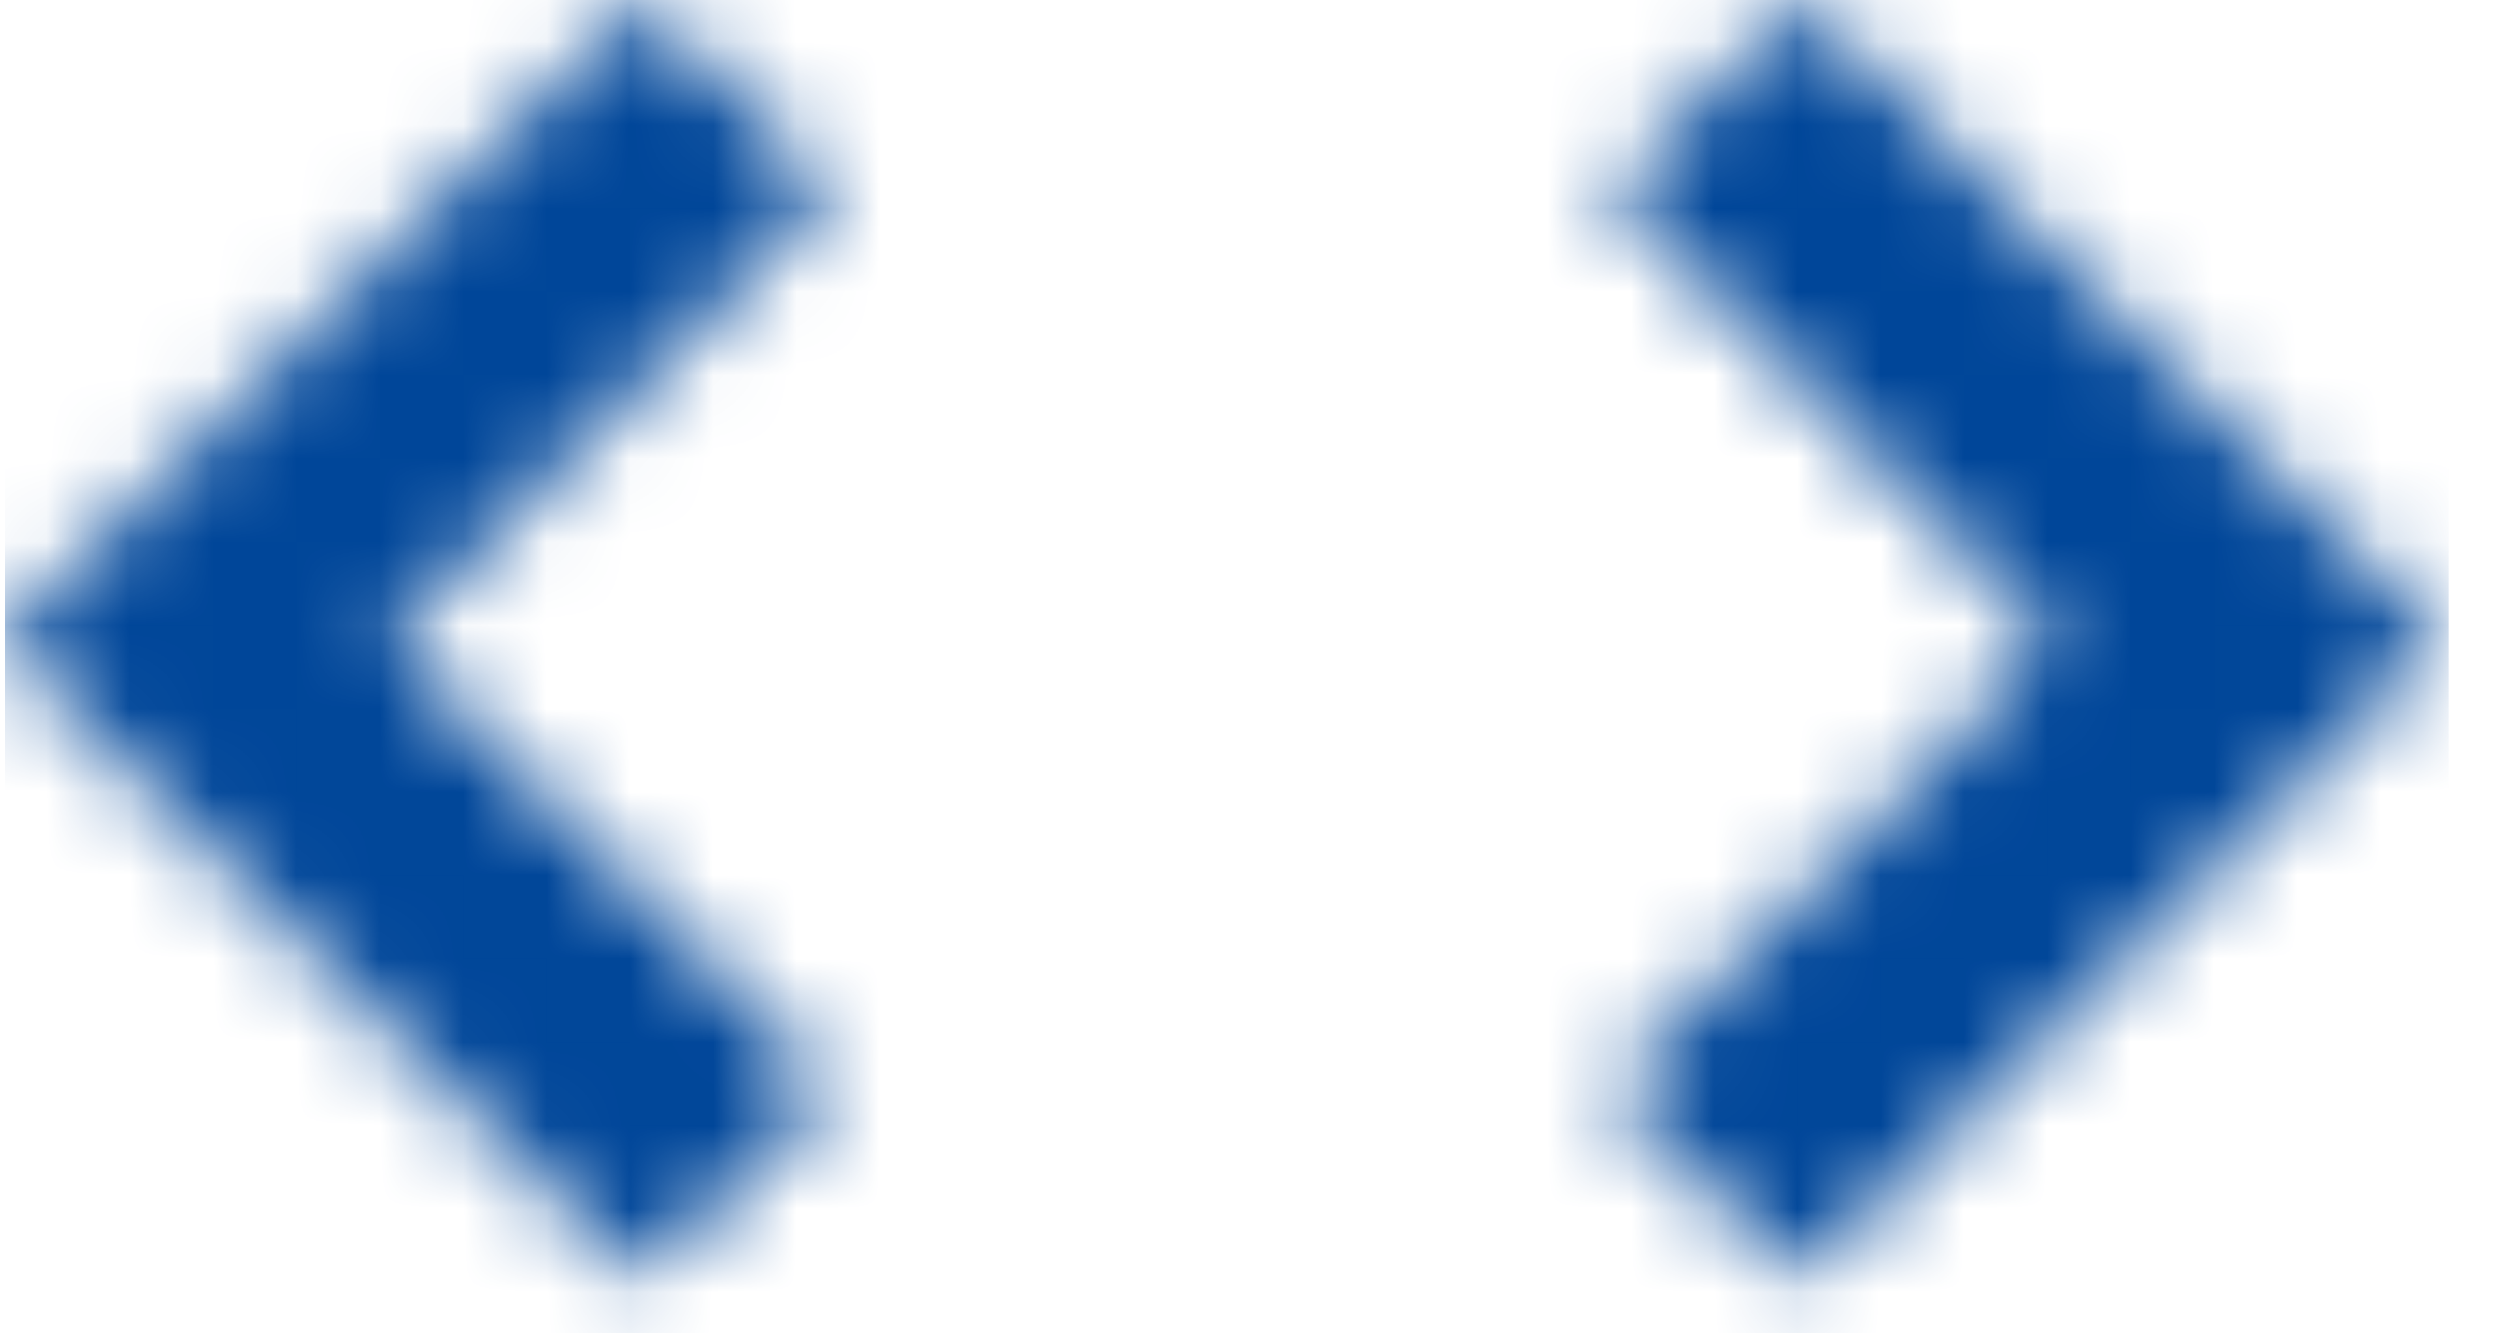 <svg xmlns="http://www.w3.org/2000/svg" xmlns:xlink="http://www.w3.org/1999/xlink" width="30" height="16" viewBox="0 0 30 16">
    <defs>
        <path id="a" d="M21.544-.003l7.688 7.688-7.688 7.688-2.288-2.288 5.309-5.4-5.309-5.4 2.288-2.288zm-13.911 0l2.288 2.288-5.308 5.4 5.308 5.4-2.288 2.288L0 7.74v-.11L7.633-.003z"/>
    </defs>
    <g fill="none" fill-rule="evenodd" transform="translate(.06)">
        <mask id="b" fill="#fff">
            <use xlink:href="#a"/>
        </mask>
        <path fill="#004699" d="M0 16.398h29.324V-1.065H0z" mask="url(#b)"/>
    </g>
</svg>
